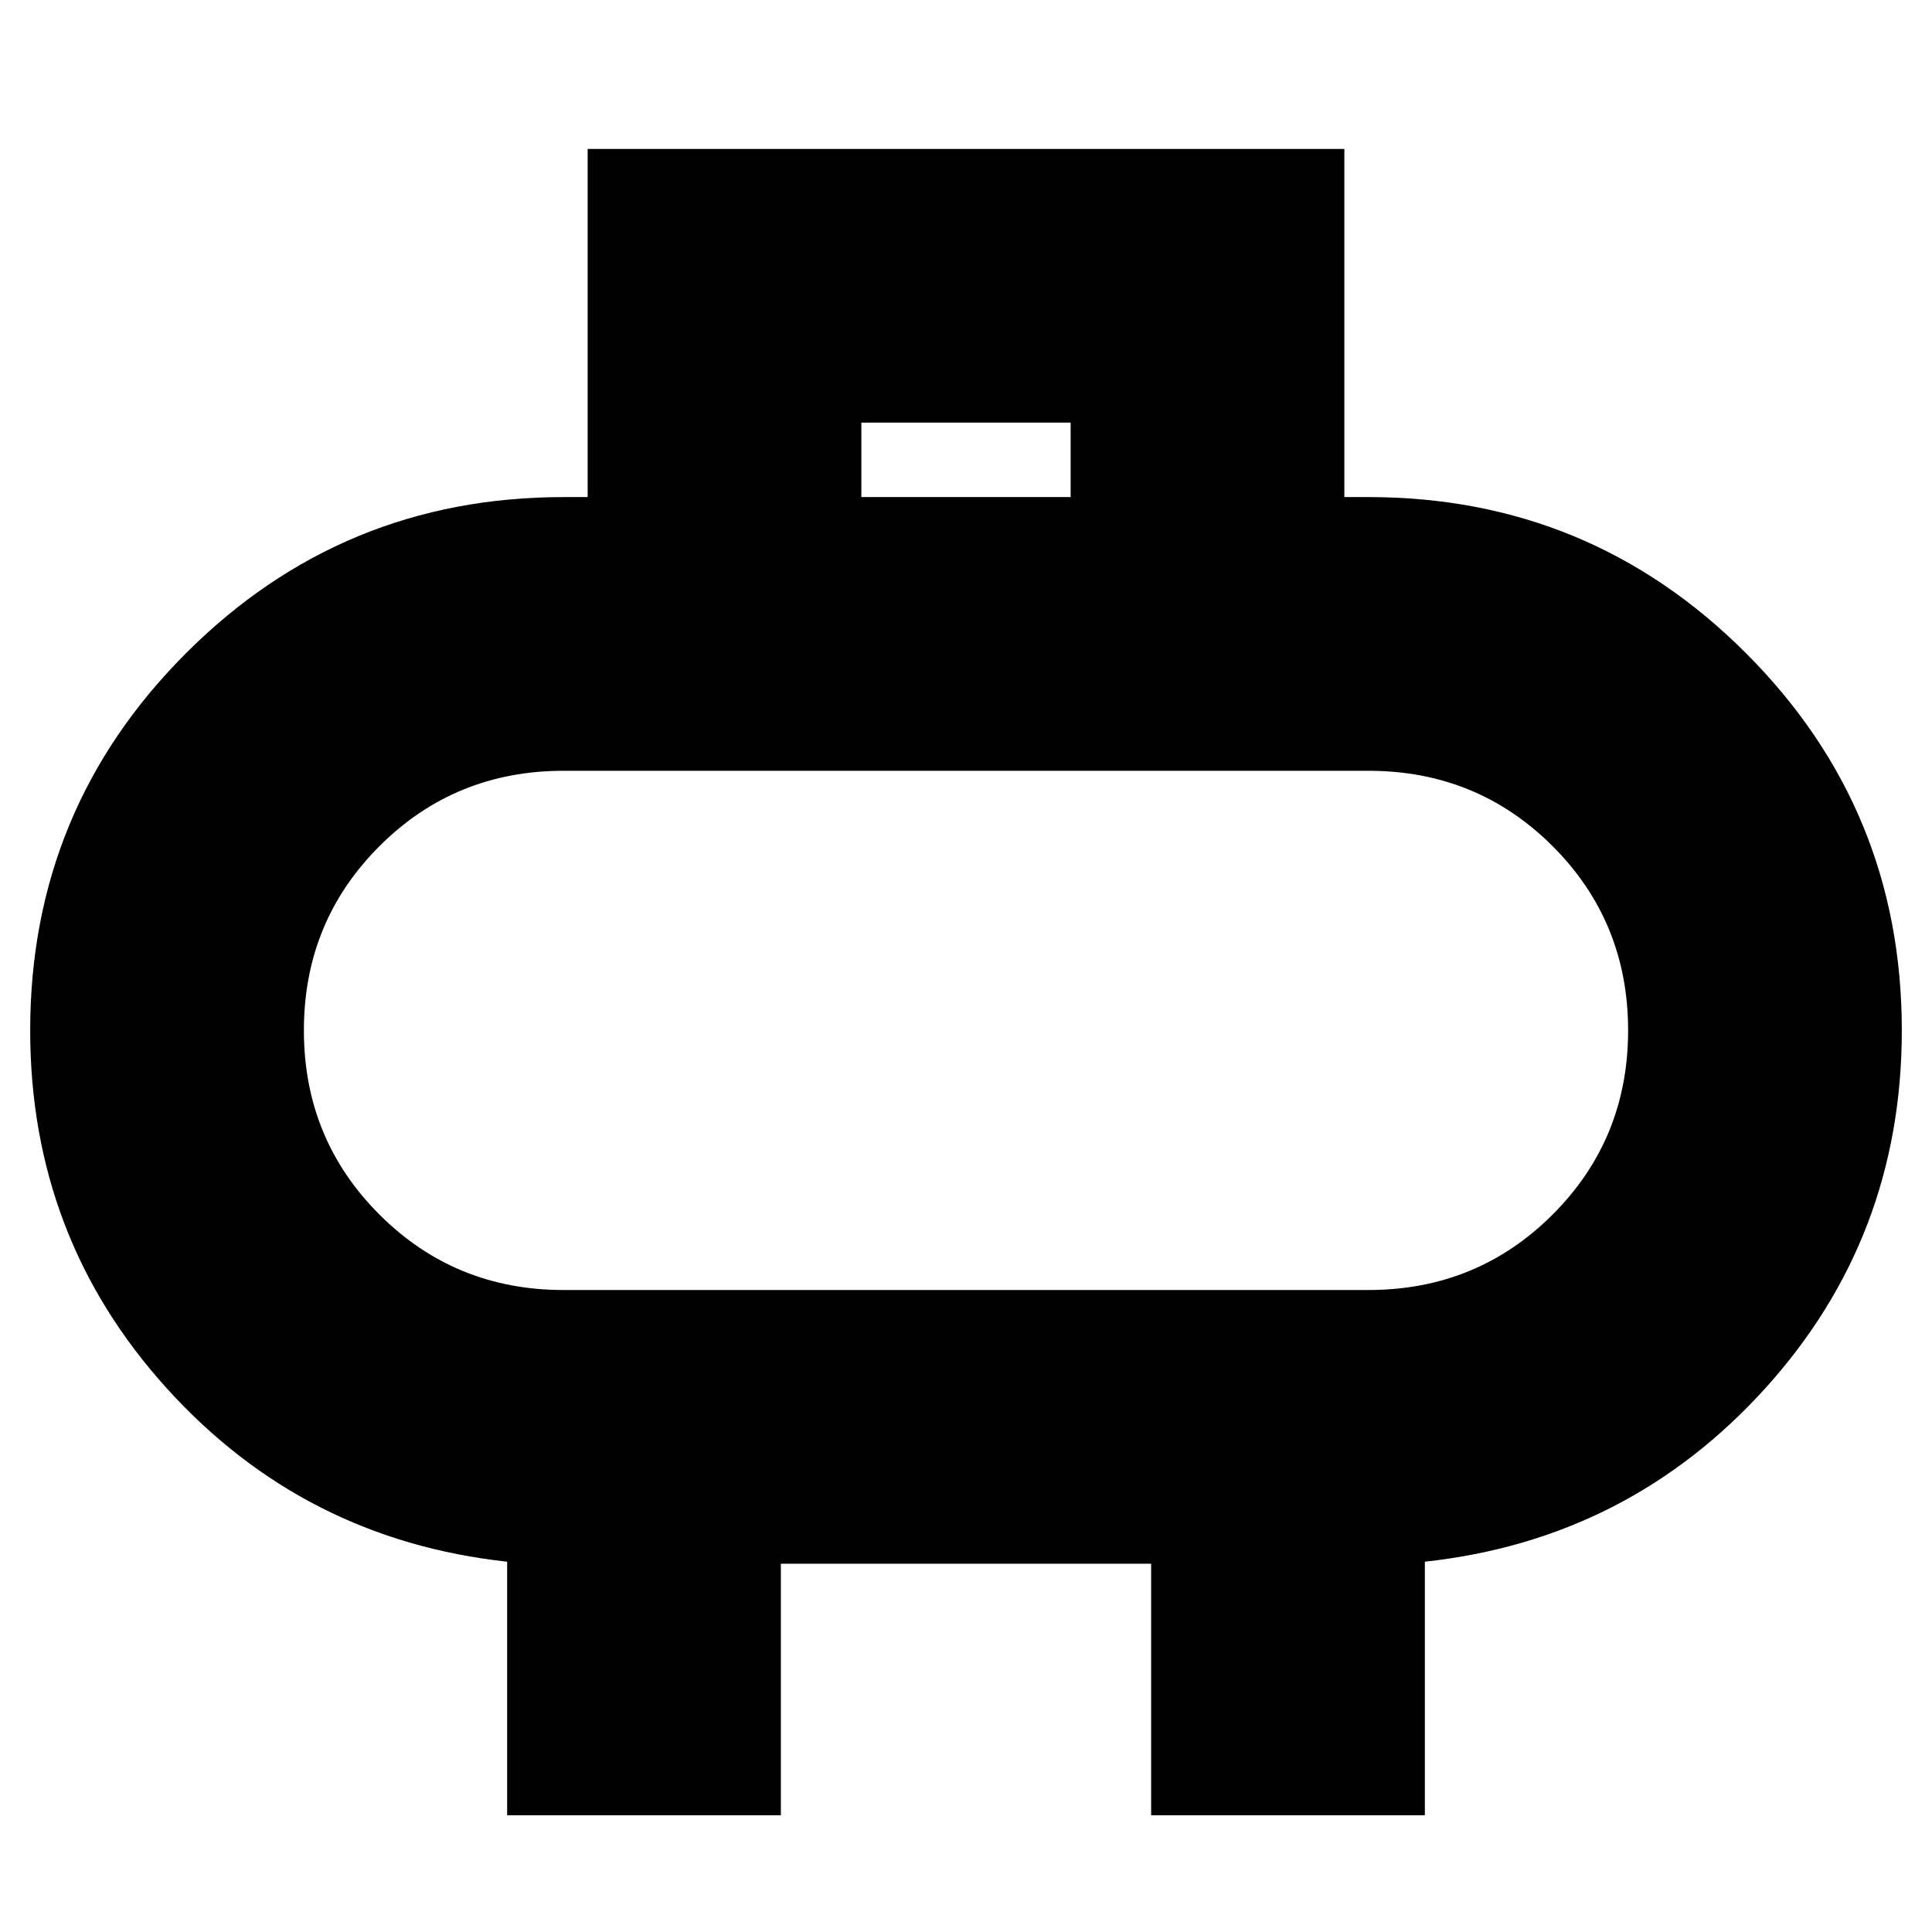 <svg xmlns="http://www.w3.org/2000/svg" height="24" width="24"><path d="M10.7 6.175h2.6V5.25h-2.6ZM6.3 22.55V19.4q-2.525-.275-4.225-2.15-1.7-1.875-1.7-4.45 0-2.75 1.937-4.687Q4.25 6.175 7 6.175h.3V1.85h9.4v4.325h.3q2.75 0 4.688 1.938 1.937 1.937 1.937 4.687 0 2.575-1.7 4.45T17.7 19.4v3.15h-3.4v-3.125H9.7v3.125Zm.7-6.525h10q1.35 0 2.288-.938.937-.937.937-2.287 0-1.35-.937-2.288-.938-.937-2.288-.937H7q-1.35 0-2.287.937-.938.938-.938 2.288 0 1.35.938 2.287.937.938 2.287.938Zm5-3.225Z"/></svg>